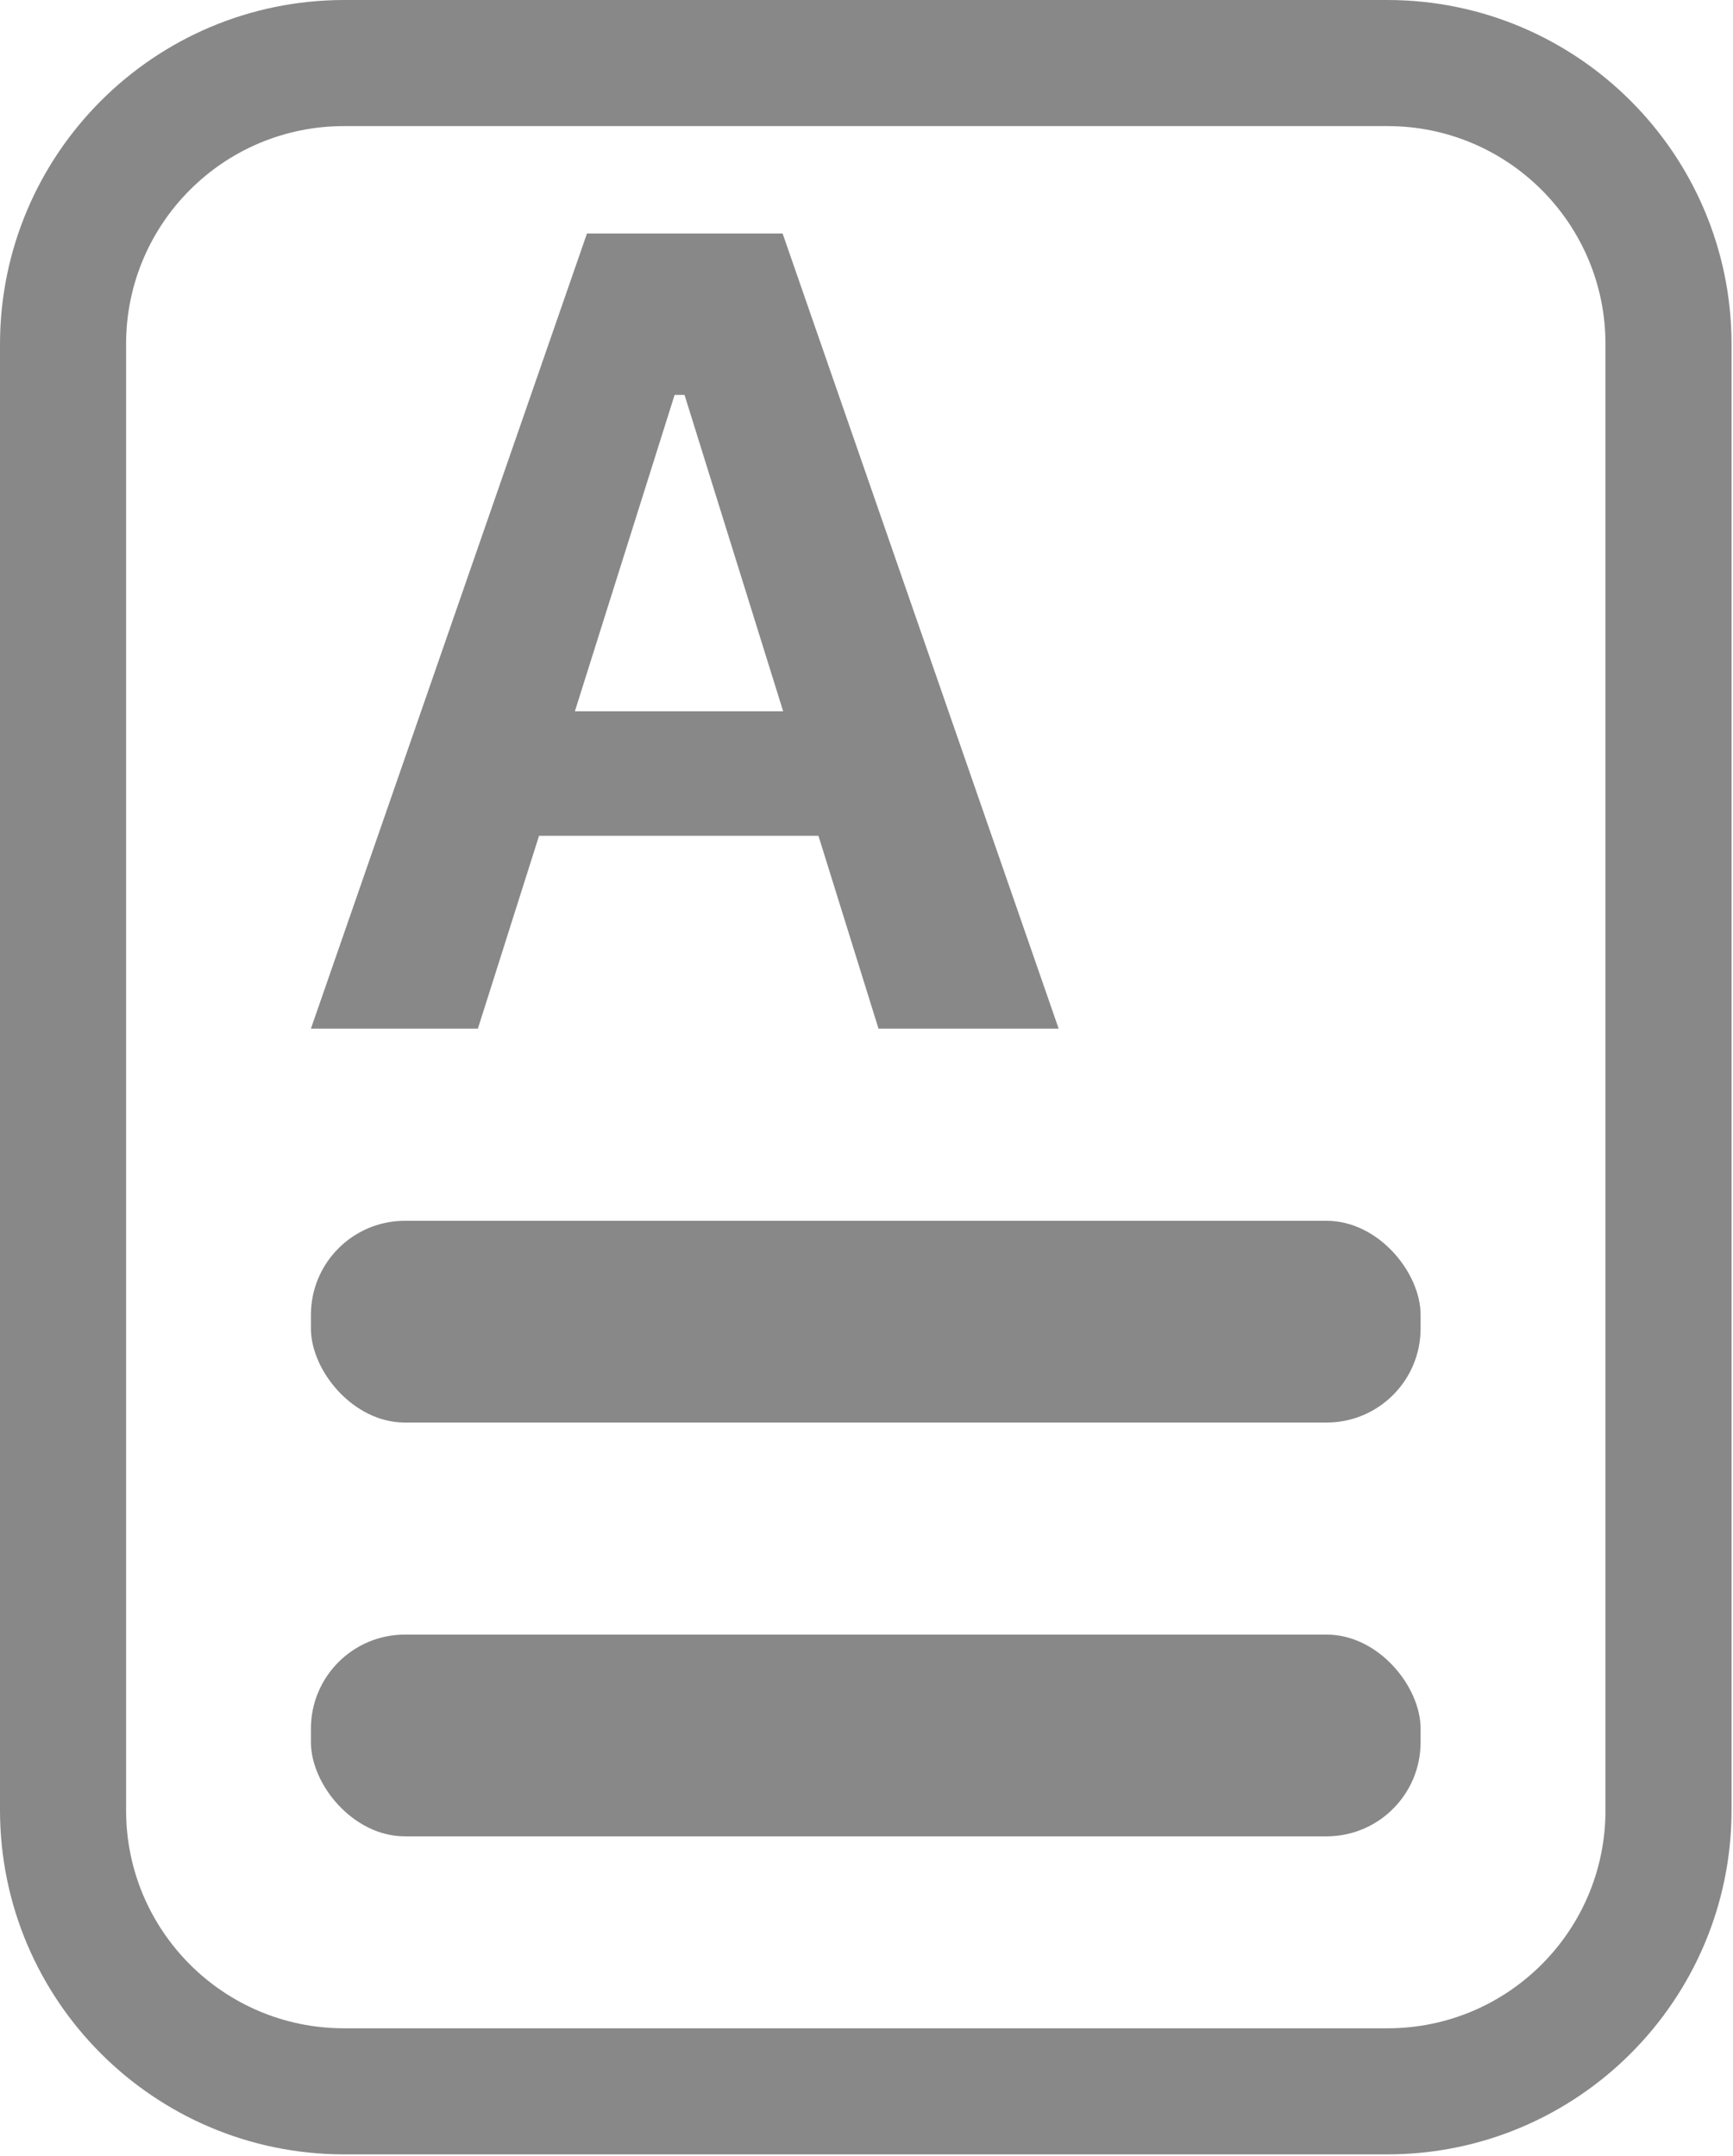 <svg xmlns="http://www.w3.org/2000/svg" xmlns:xlink="http://www.w3.org/1999/xlink" width="41px" height="51px" viewBox="0 0 41 51" version="1.1">
    <title>document</title>
    <g id="document" stroke="none" stroke-width="1" fill="none" fill-rule="evenodd">
        <g id="document-f-1" fill="#888888" fill-rule="nonzero">
            <path d="M32.827,2.983 C35.675,2.983 37.983,5.291 37.983,8.139 L37.983,42.827 C37.983,45.675 35.675,47.983 32.827,47.983 L8.138,47.983 C5.291,47.983 2.983,45.675 2.983,42.827 L2.983,8.139 C2.983,5.291 5.291,2.983 8.138,2.983 L32.827,2.983 M32.827,0 L8.138,0 C3.646,0.005 0.005,3.646 0,8.139 L0,42.827 C0.005,47.32 3.646,50.961 8.138,50.966 L32.827,50.966 C37.32,50.961 40.961,47.32 40.966,42.827 L40.966,8.139 C40.961,3.646 37.32,0.005 32.827,0 Z" id="Shape"/>
            <path d="M19.363,19.772 L12.753,19.772 L11.306,24.334 L7.356,24.334 L13.887,5.523 L18.515,5.523 L25.046,24.334 L20.784,24.334 L19.363,19.772 Z M13.601,16.826 L18.528,16.826 L16.195,9.343 L15.96,9.343 L13.601,16.826 Z" id="Shape"/>
            <rect id="Rectangle" x="7.356" y="28.88" width="26.253" height="4.773" rx="2.225"/>
            <rect id="Rectangle" x="7.356" y="38.669" width="26.253" height="4.773" rx="2.225"/>
        </g>
    </g>
</svg>